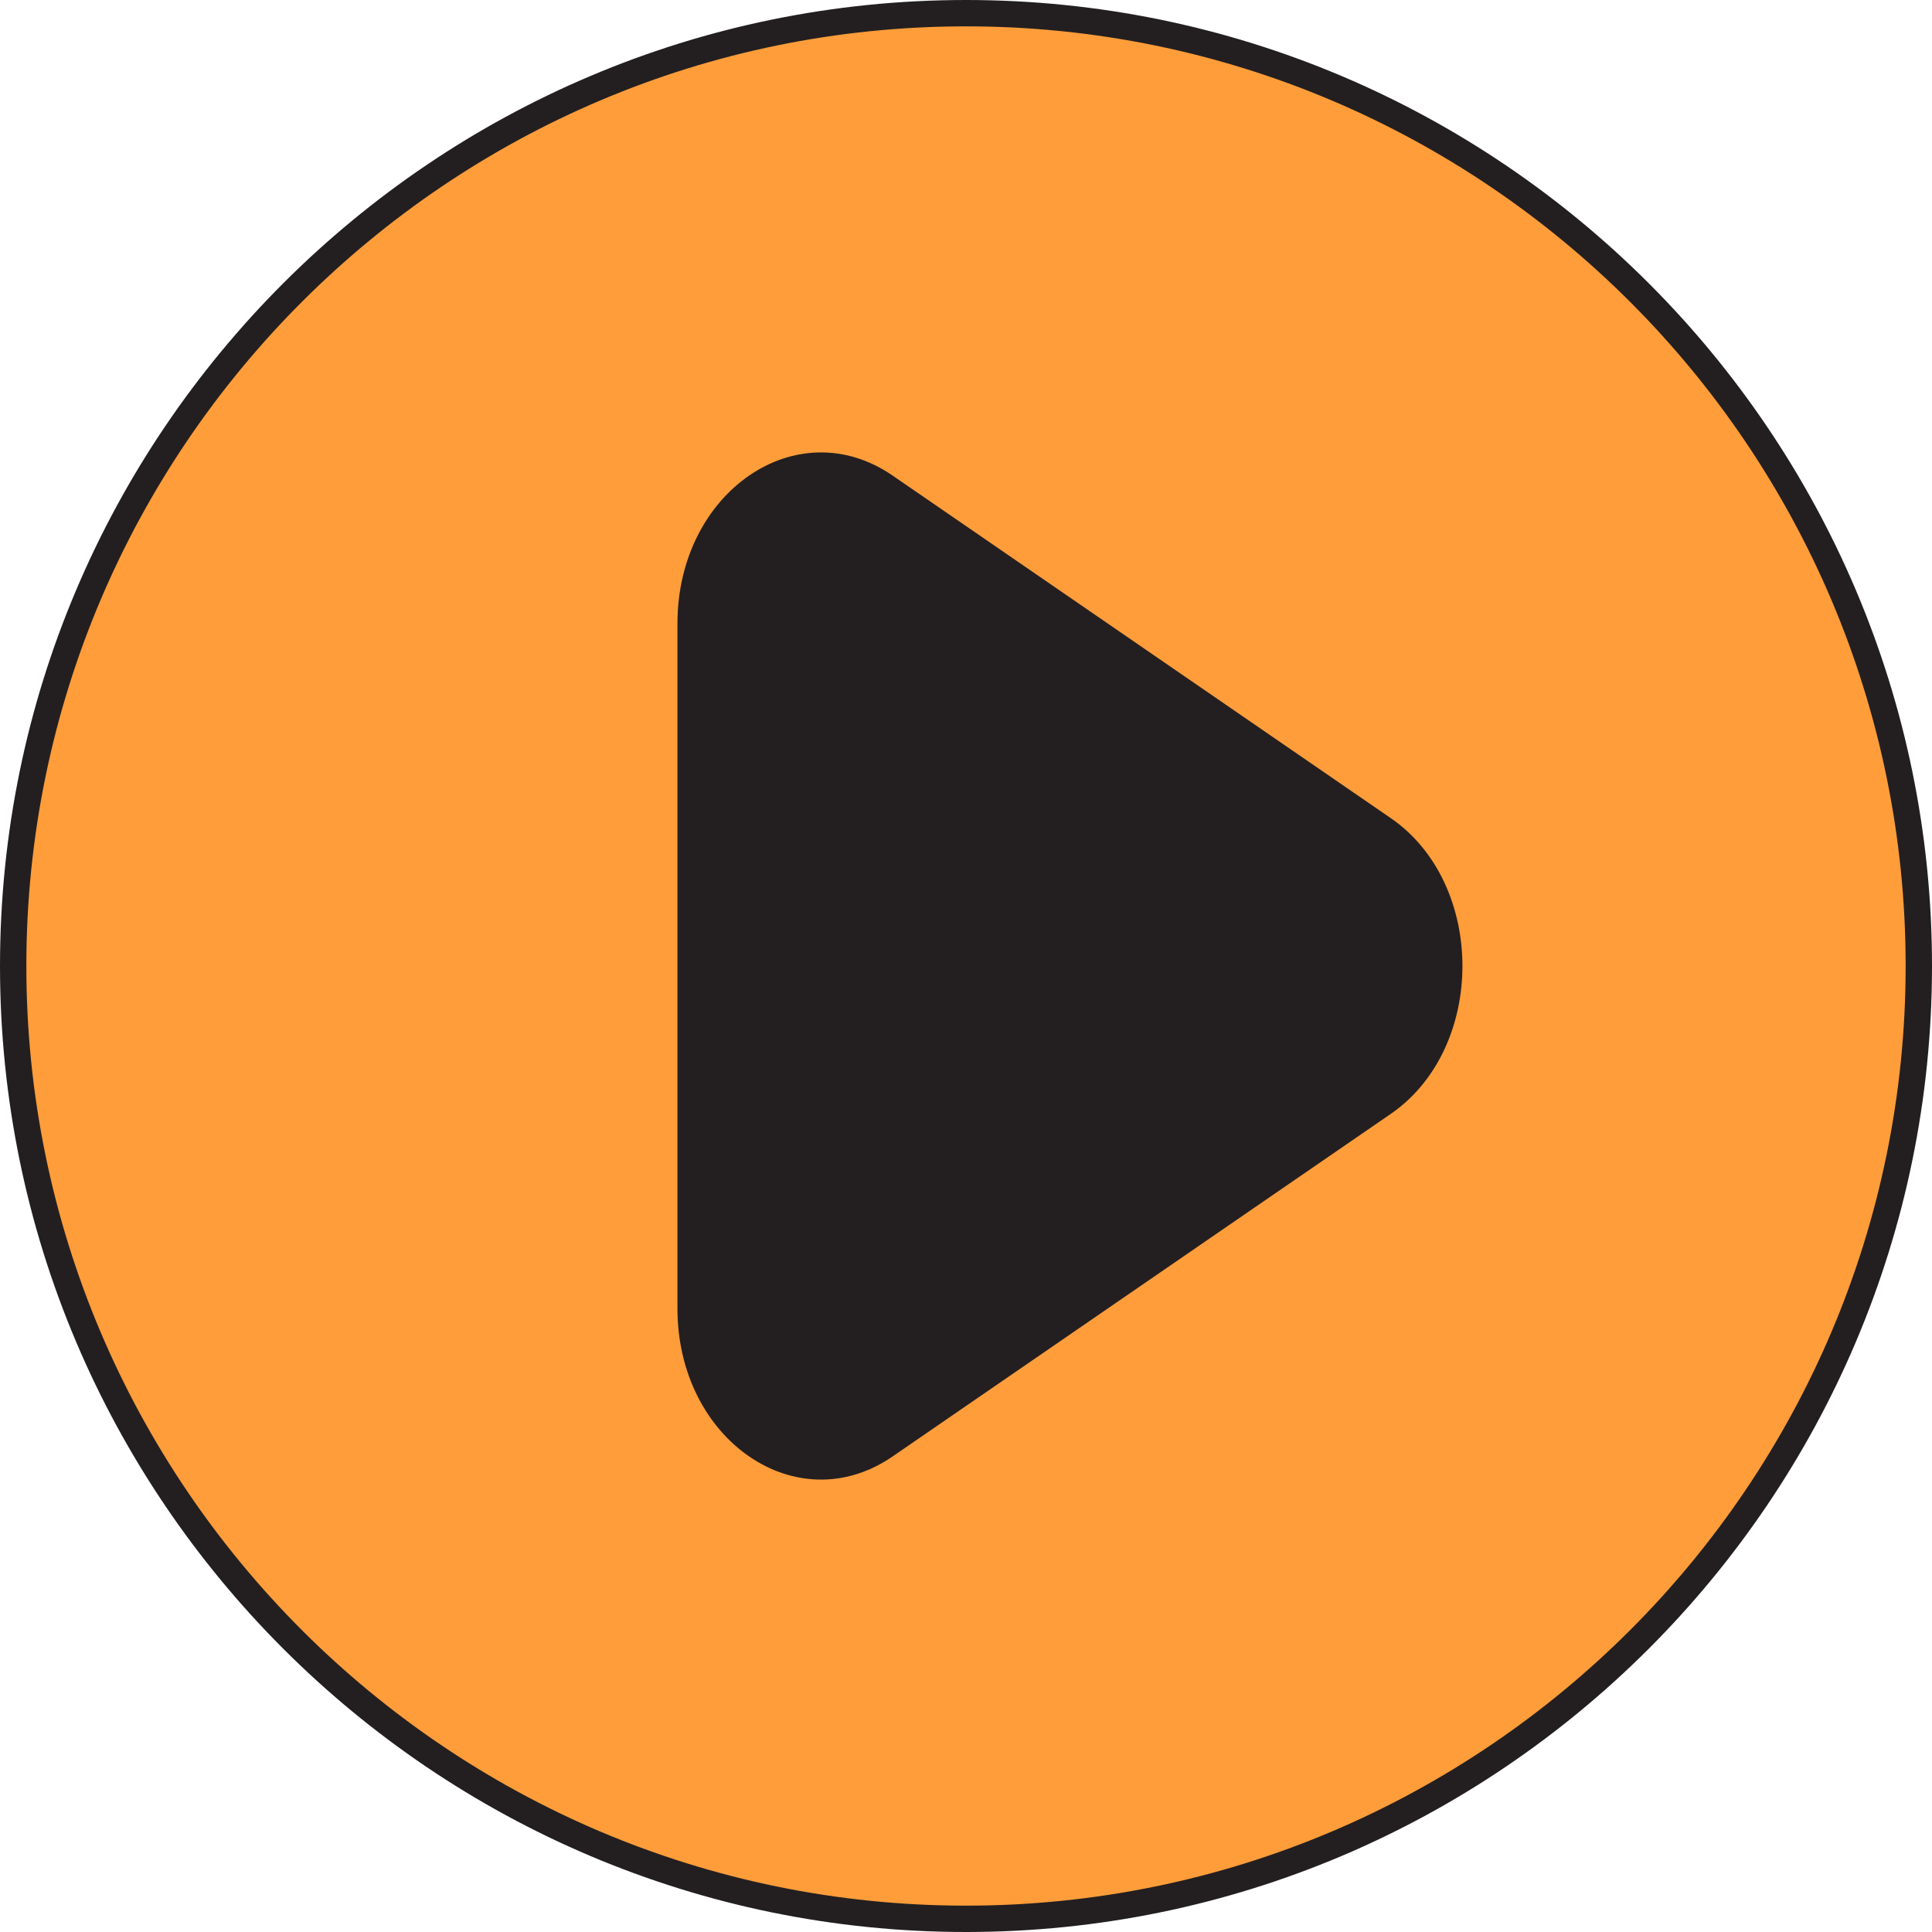 <svg id="_Слой_2" xmlns="http://www.w3.org/2000/svg" width="1080" height="1080" viewBox="0 0 1080 1080"><g id="Shape12_523706812"><g id="Shape12_523706812-2"><g><circle cx="540" cy="540" r="532.63" transform="translate(-223.67 540) rotate(-45)" fill="#ff9d3b"/><path d="M540 1080C242.24 1080 0 837.76.0 540S242.24.0 540 0s540 242.24 540 540-242.24 540-540 540zm0-1065.27C250.37 14.73 14.73 250.37 14.73 540s235.63 525.27 525.27 525.27S1065.27 829.64 1065.27 540 829.63 14.73 540 14.73z" fill="#231f20"/></g><path d="M777.42 457.31c53.45 36.75 53.45 128.63.0 165.38l-139.23 95.74-139.23 95.74c-53.45 36.75-120.26-9.19-120.26-82.69V348.53c0-73.5 66.81-119.44 120.26-82.69l139.23 95.74 139.23 95.74z" fill="#231f20"/></g></g></svg>